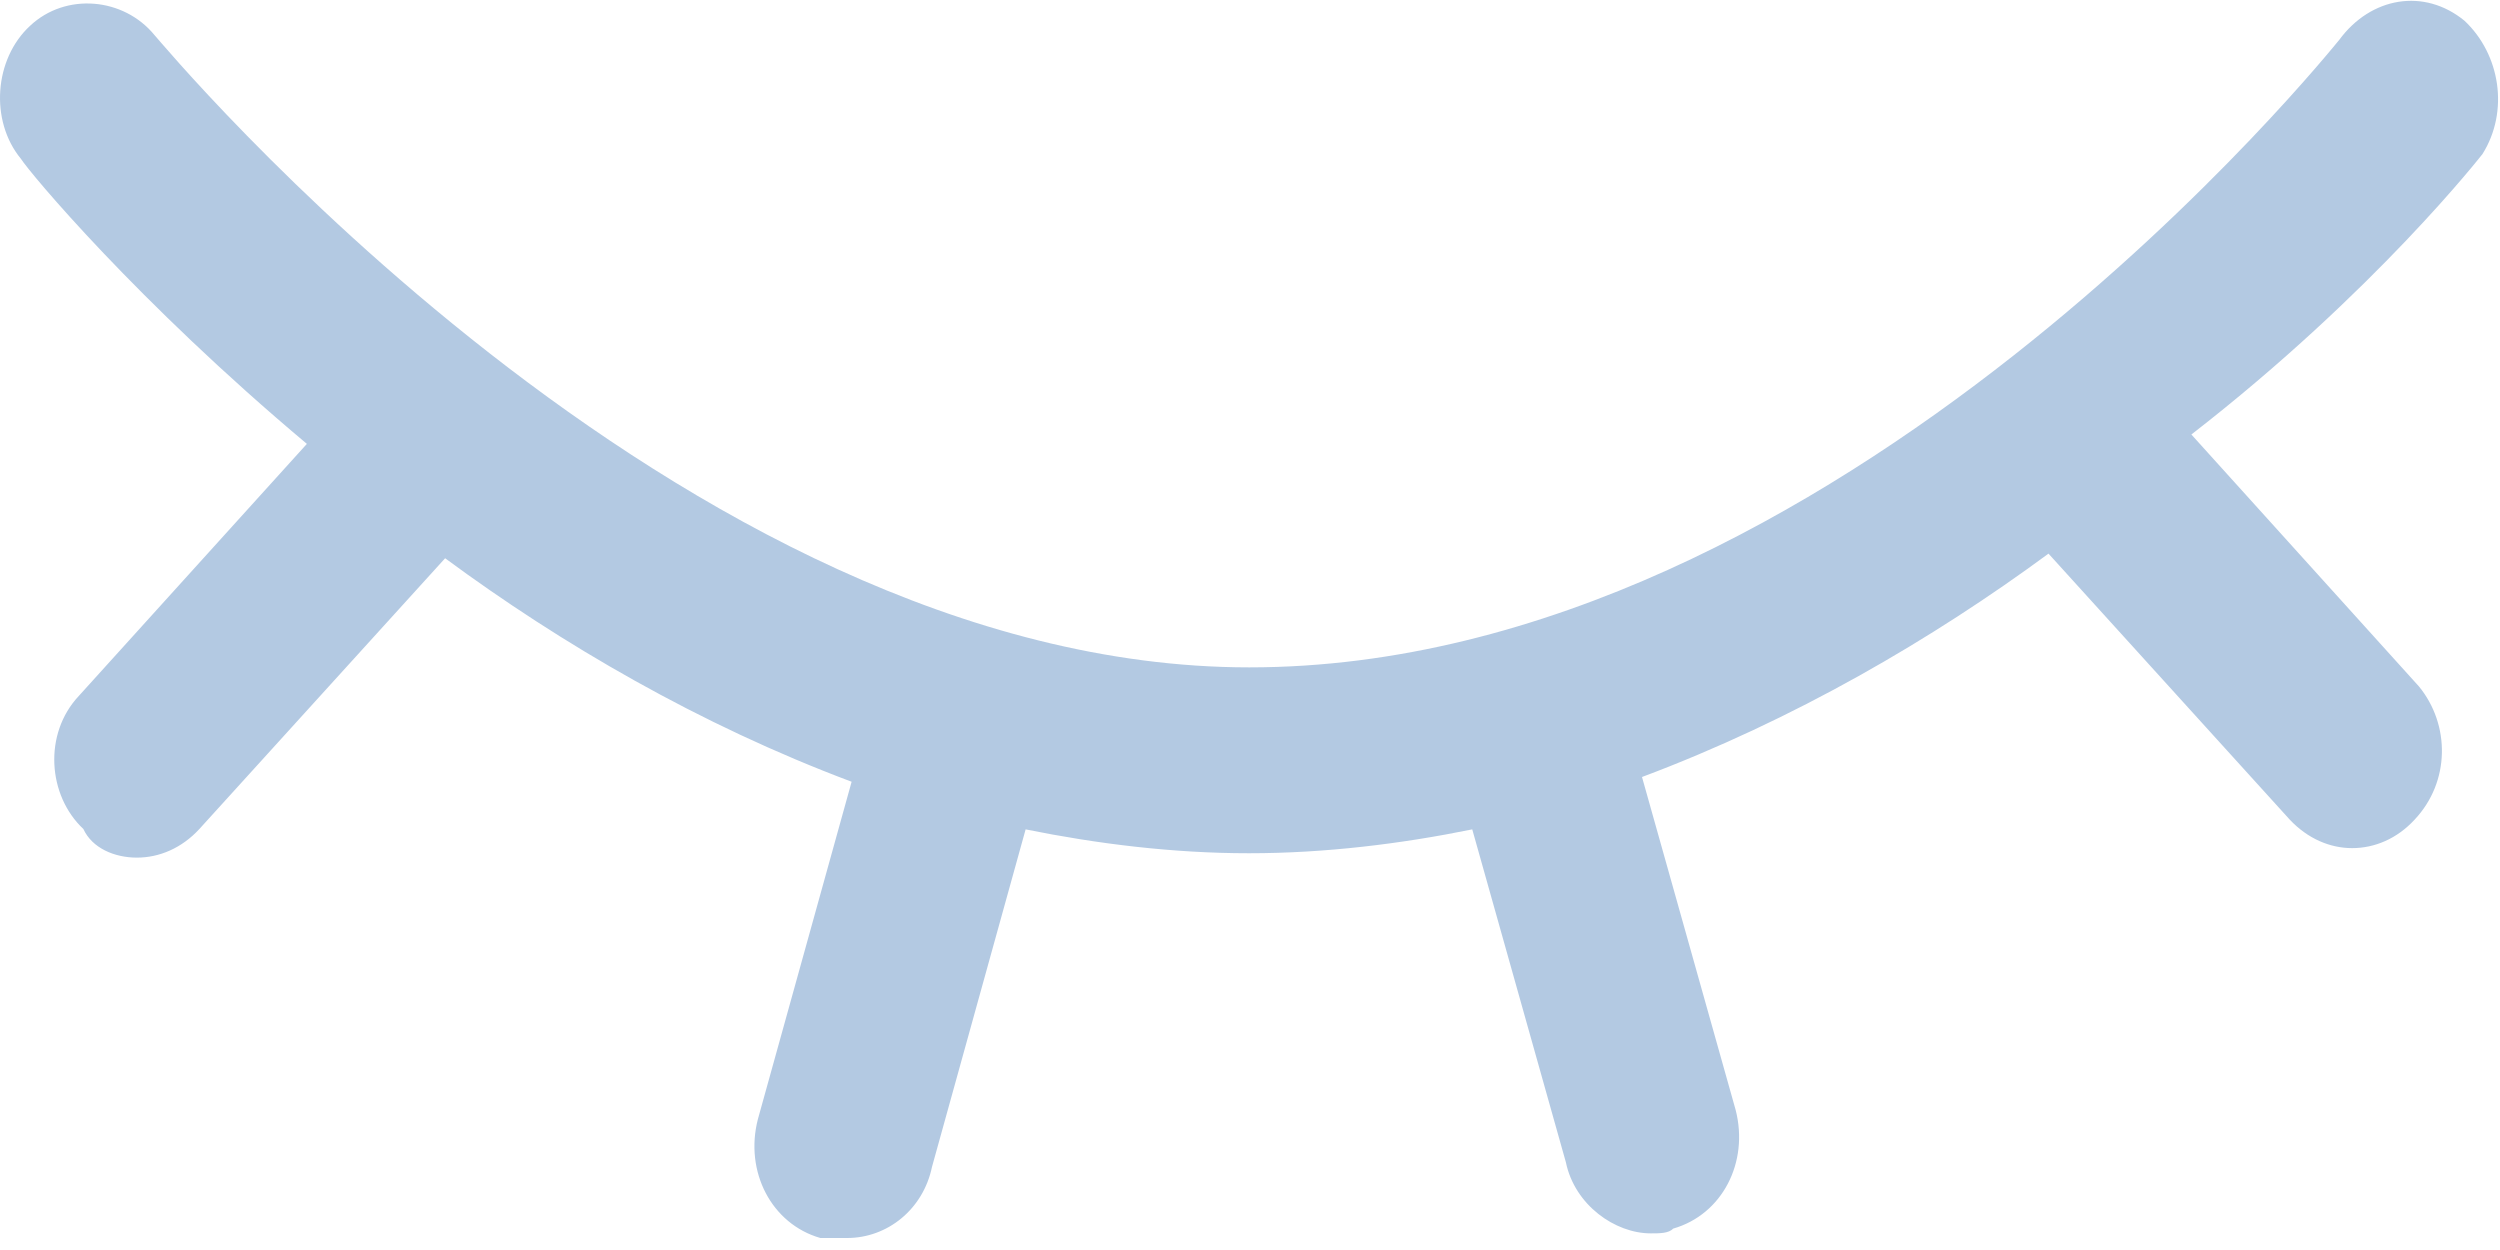 <?xml version="1.0" encoding="UTF-8"?>
<svg width="20px" height="10px" viewBox="0 0 20 10" version="1.1" xmlns="http://www.w3.org/2000/svg" xmlns:xlink="http://www.w3.org/1999/xlink">
    <title>密码隐藏</title>
    <g id="页面-1" stroke="none" stroke-width="1" fill="none" fill-rule="evenodd">
        <g id="登陆页" transform="translate(-1284, -522)" fill="#B3C9E2" fill-rule="nonzero">
            <g id="密码隐藏" transform="translate(1284, 522)">
                <path d="M19.86,1.232 C20.074,0.891 20.003,0.435 19.716,0.166 C19.393,-0.099 18.966,-0.024 18.714,0.319 C18.679,0.357 14.71,5.339 9.994,5.339 C5.42,5.339 1.275,0.319 1.237,0.282 C0.99,-0.021 0.525,-0.062 0.24,0.207 C-0.047,0.472 -0.083,0.966 0.167,1.27 C0.238,1.382 1.095,2.41 2.455,3.551 L0.631,5.567 C0.346,5.87 0.381,6.364 0.667,6.632 C0.737,6.785 0.916,6.861 1.095,6.861 C1.275,6.861 1.454,6.785 1.595,6.632 L3.561,4.466 C4.489,5.151 5.597,5.798 6.813,6.254 L6.063,8.954 C5.955,9.373 6.172,9.792 6.563,9.904 L6.777,9.904 C7.098,9.904 7.385,9.676 7.456,9.335 L8.205,6.635 C8.778,6.751 9.384,6.826 9.992,6.826 C10.6,6.826 11.208,6.751 11.778,6.635 L12.527,9.298 C12.598,9.641 12.921,9.867 13.206,9.867 C13.277,9.867 13.35,9.867 13.385,9.829 C13.779,9.716 13.993,9.298 13.885,8.879 L13.136,6.216 C14.352,5.76 15.459,5.113 16.388,4.429 L18.318,6.557 C18.462,6.71 18.641,6.785 18.817,6.785 C18.997,6.785 19.176,6.71 19.317,6.557 C19.602,6.254 19.602,5.798 19.352,5.492 L17.531,3.476 C19.002,2.335 19.86,1.232 19.86,1.232 L19.86,1.232 Z" id="路径"></path>
            </g>
        </g>
    </g>
</svg>